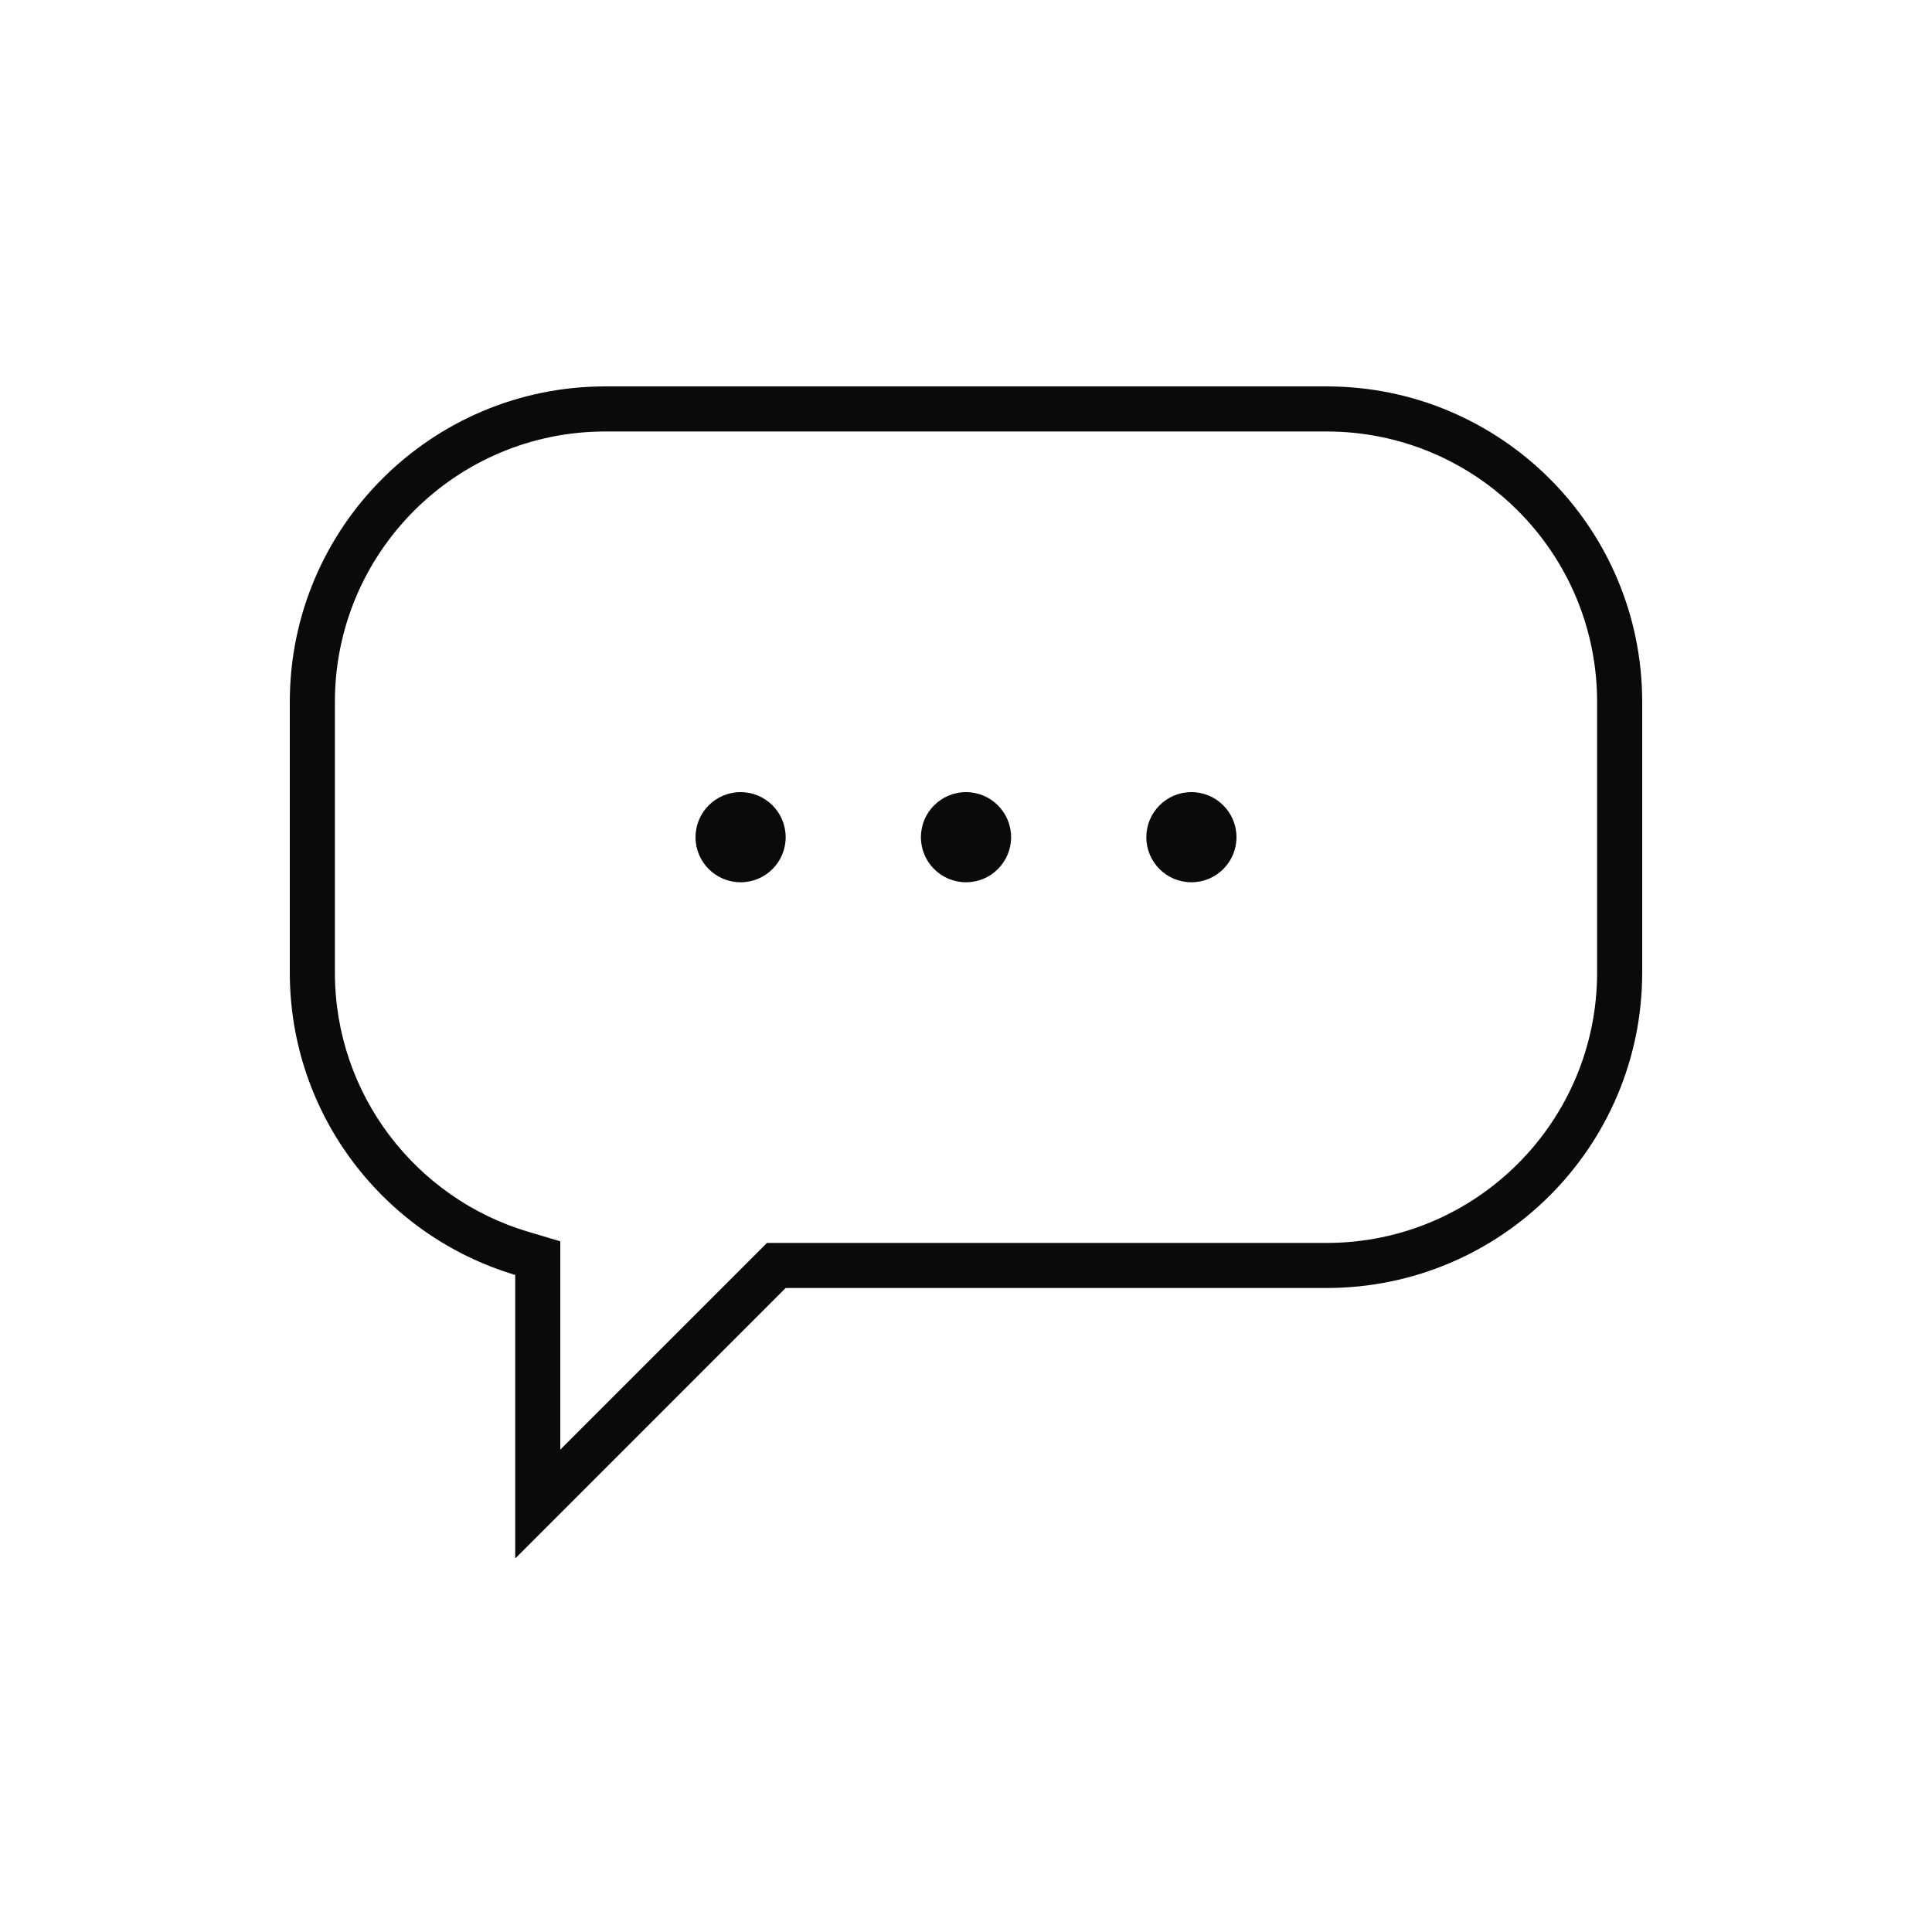 <svg width="80" height="80" viewBox="0 0 80 80" fill="none" xmlns="http://www.w3.org/2000/svg">
<path d="M32.533 34.667C32.533 35.698 31.698 36.533 30.667 36.533C29.636 36.533 28.8 35.698 28.8 34.667C28.8 33.636 29.636 32.8 30.667 32.8C31.698 32.8 32.533 33.636 32.533 34.667Z" fill="#0A0A0A"/>
<path d="M40 36.533C41.031 36.533 41.867 35.698 41.867 34.667C41.867 33.636 41.031 32.8 40 32.8C38.969 32.8 38.133 33.636 38.133 34.667C38.133 35.698 38.969 36.533 40 36.533Z" fill="#0A0A0A"/>
<path d="M49.333 36.533C50.364 36.533 51.2 35.698 51.2 34.667C51.2 33.636 50.364 32.8 49.333 32.8C48.302 32.8 47.467 33.636 47.467 34.667C47.467 35.698 48.302 36.533 49.333 36.533Z" fill="#0A0A0A"/>
<path fill-rule="evenodd" clip-rule="evenodd" d="M21.334 52.792L21.334 64.533L32.533 53.333H54.933C62.15 53.333 68 47.483 68 40.267V29.067C68 21.85 62.15 16 54.933 16H25.067C17.85 16 12 21.85 12 29.067V40.267C12 46.186 15.936 51.186 21.334 52.792ZM23.2 60.027L23.2 51.4L21.866 51.003C17.238 49.626 13.867 45.338 13.867 40.267V29.067C13.867 22.881 18.881 17.867 25.067 17.867H54.933C61.119 17.867 66.133 22.881 66.133 29.067V40.267C66.133 46.452 61.119 51.467 54.933 51.467H31.76L23.2 60.027Z" fill="#0A0A0A"/>
</svg>

